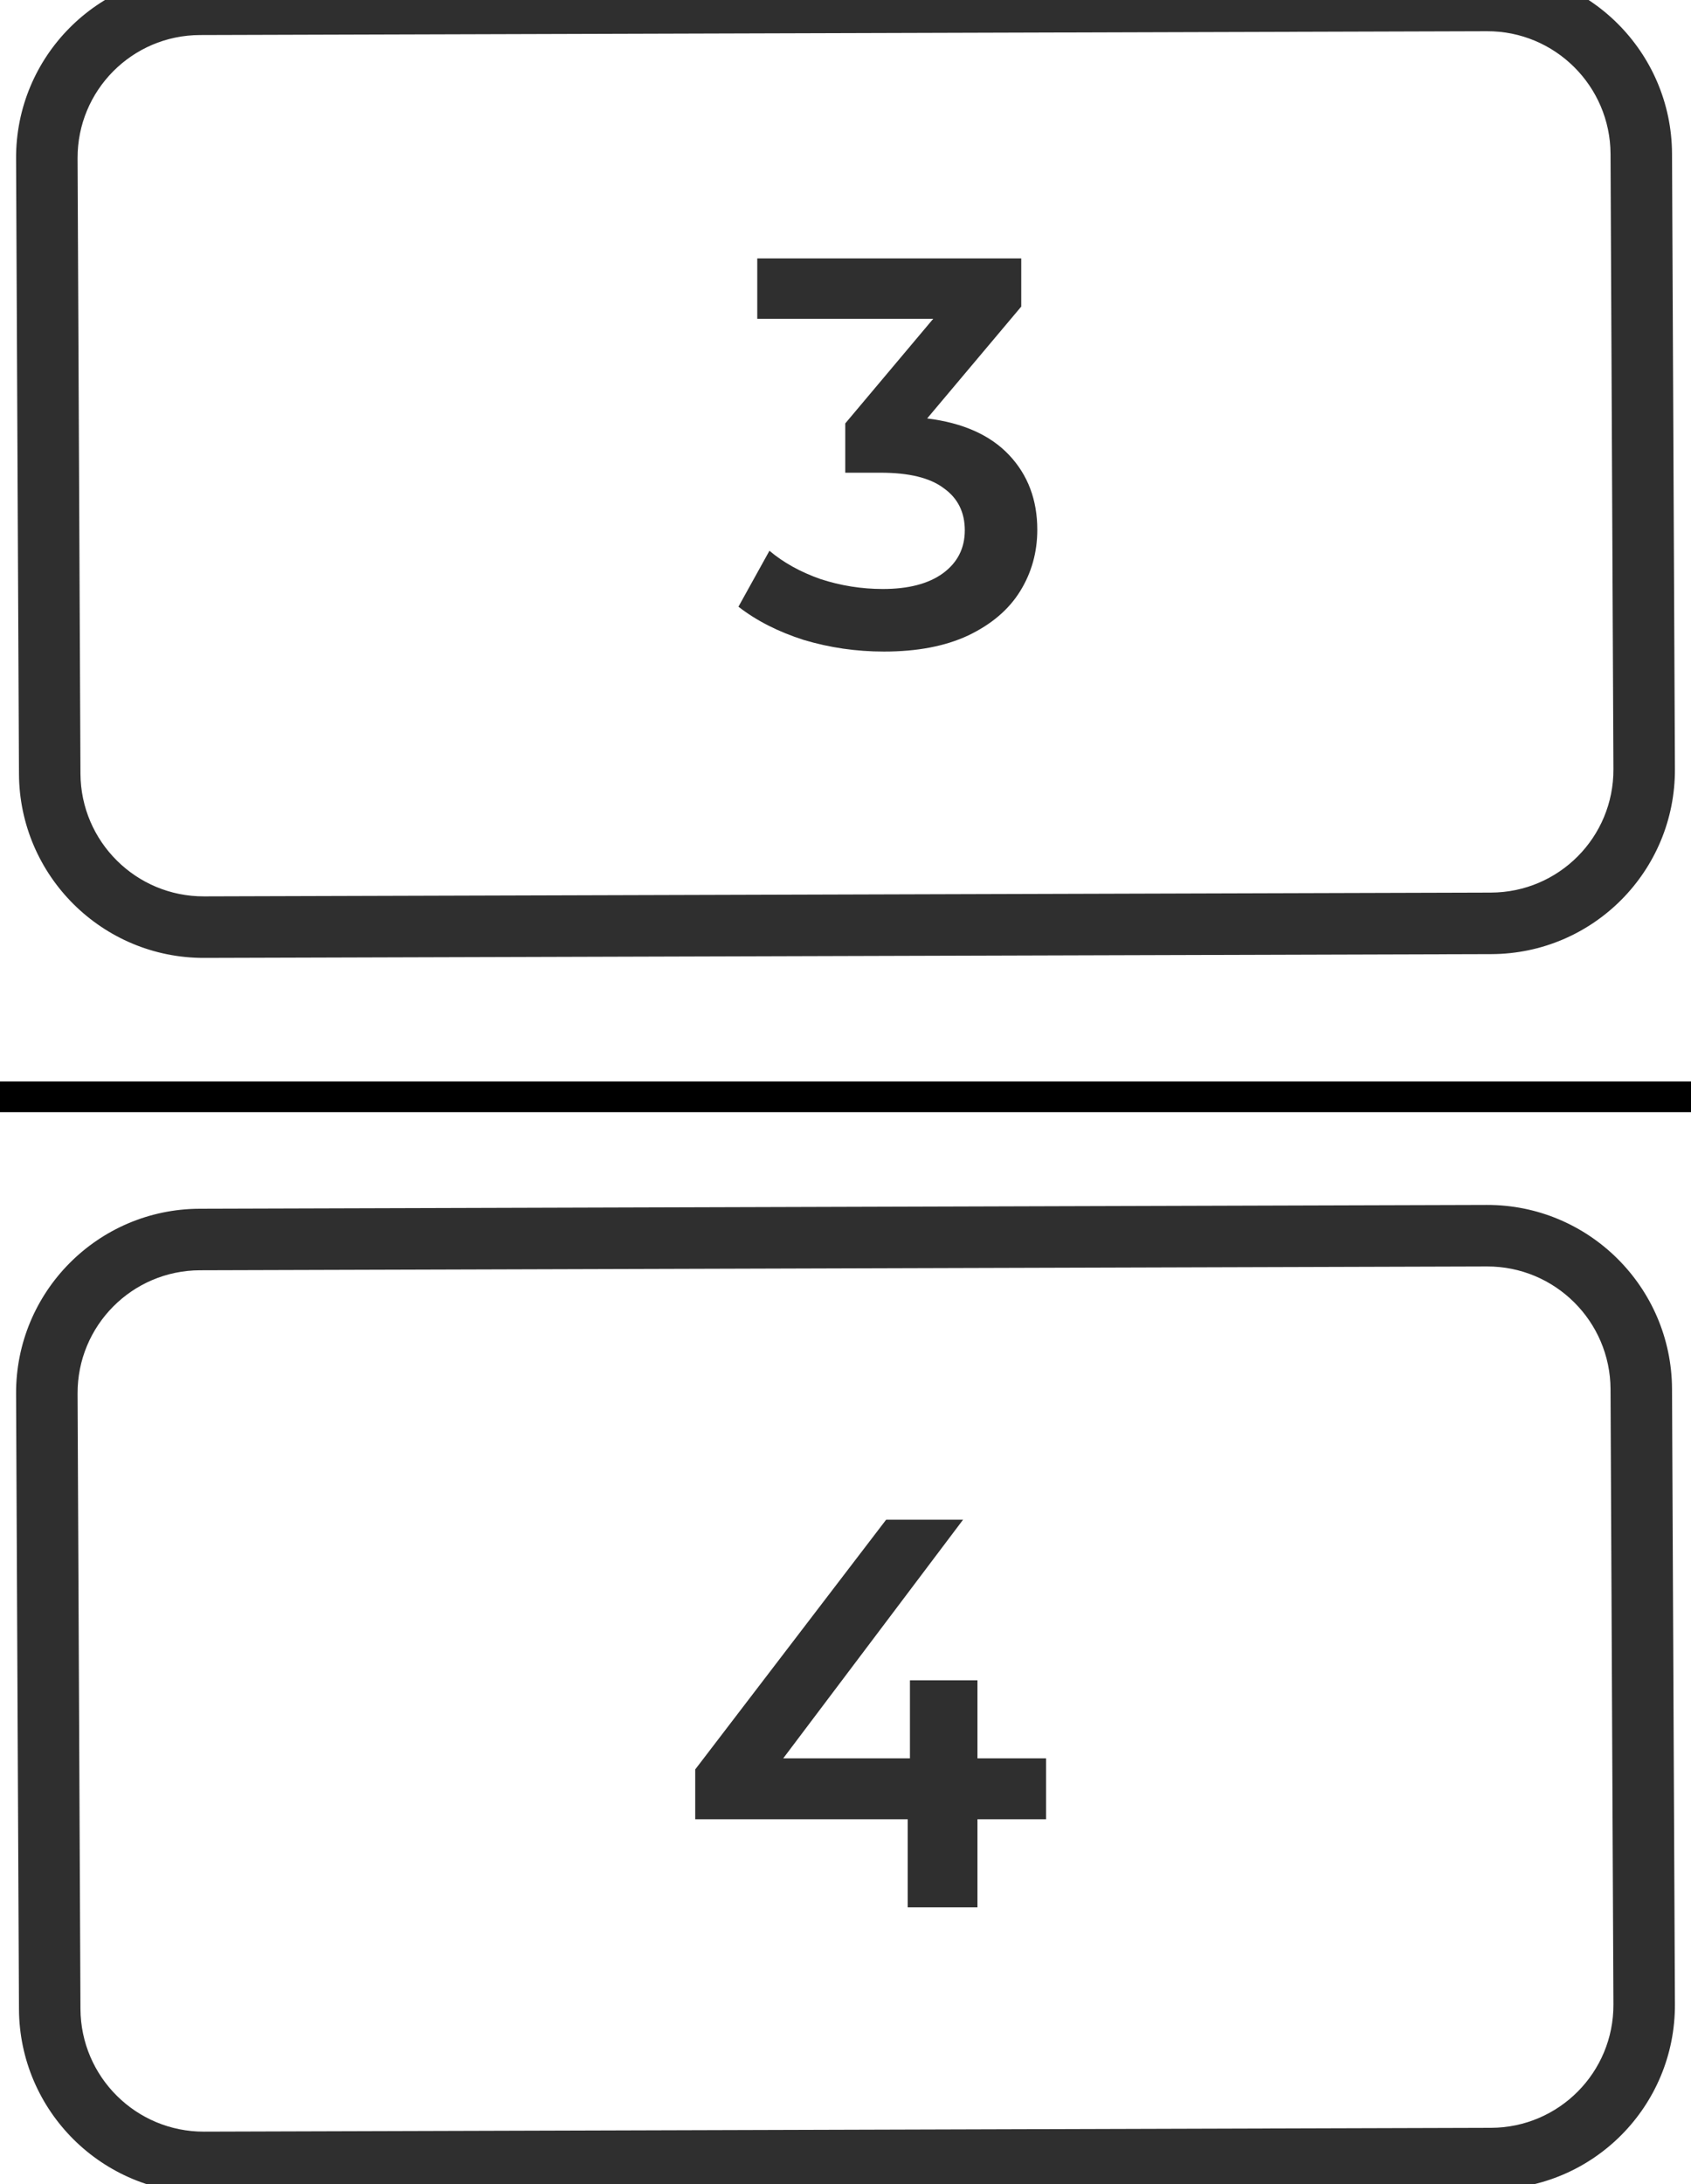 <svg width="55" height="71" viewBox="0 0 55 71" fill="none" xmlns="http://www.w3.org/2000/svg">
<path d="M6.505 1.139L48.364 1.015L48.355 -0.985L6.495 -0.861L6.505 1.139ZM52.383 5.003L52.477 25.003L54.477 24.997L54.383 4.997L52.383 5.003ZM48.495 29.015L6.636 29.138L6.645 31.138L48.505 31.015L48.495 29.015ZM2.617 25.15L2.523 5.15L0.523 5.156L0.617 25.156L2.617 25.15ZM6.636 29.138C4.427 29.145 2.628 27.359 2.617 25.15L0.617 25.156C0.633 28.47 3.332 31.148 6.645 31.138L6.636 29.138ZM52.477 25.003C52.487 27.212 50.705 29.008 48.495 29.015L48.505 31.015C51.818 31.005 54.492 28.311 54.477 24.997L52.477 25.003ZM48.364 1.015C50.573 1.008 52.372 2.794 52.383 5.003L54.383 4.997C54.367 1.683 51.668 -0.995 48.355 -0.985L48.364 1.015ZM6.495 -0.861C3.182 -0.852 0.508 1.843 0.523 5.156L2.523 5.15C2.513 2.941 4.296 1.145 6.505 1.139L6.495 -0.861Z" fill="#2F2F2F"/>
<line x1="55" y1="35.653" x2="-4.37114e-08" y2="35.653" stroke="black"/>
<path d="M6.505 41.292L48.364 41.168L48.355 39.168L6.495 39.292L6.505 41.292ZM52.383 45.156L52.477 65.156L54.477 65.15L54.383 45.15L52.383 45.156ZM48.495 69.168L6.636 69.292L6.645 71.292L48.505 71.168L48.495 69.168ZM2.617 65.303L2.523 45.304L0.523 45.309L0.617 65.309L2.617 65.303ZM6.636 69.292C4.427 69.298 2.628 67.513 2.617 65.303L0.617 65.309C0.633 68.623 3.332 71.301 6.645 71.292L6.636 69.292ZM52.477 65.156C52.487 67.365 50.705 69.161 48.495 69.168L48.505 71.168C51.818 71.158 54.492 68.464 54.477 65.15L52.477 65.156ZM48.364 41.168C50.573 41.162 52.372 42.947 52.383 45.156L54.383 45.15C54.367 41.837 51.668 39.158 48.355 39.168L48.364 41.168ZM6.495 39.292C3.182 39.302 0.508 41.996 0.523 45.309L2.523 45.304C2.513 43.094 4.296 41.298 6.505 41.292L6.495 39.292Z" fill="#2F2F2F"/>
<path d="M30.156 13.602C31.32 13.746 32.208 14.142 32.82 14.79C33.432 15.438 33.738 16.248 33.738 17.22C33.738 17.952 33.552 18.618 33.18 19.218C32.808 19.818 32.244 20.298 31.488 20.658C30.744 21.006 29.832 21.18 28.752 21.18C27.852 21.18 26.982 21.054 26.142 20.802C25.314 20.538 24.606 20.178 24.018 19.722L25.026 17.904C25.482 18.288 26.034 18.594 26.682 18.822C27.342 19.038 28.02 19.146 28.716 19.146C29.544 19.146 30.192 18.978 30.66 18.642C31.14 18.294 31.38 17.826 31.38 17.238C31.38 16.65 31.152 16.194 30.696 15.87C30.252 15.534 29.568 15.366 28.644 15.366H27.492V13.764L30.354 10.362H24.63V8.4H33.216V9.966L30.156 13.602Z" fill="#2F2F2F"/>
<path d="M34.024 59.138H31.792V62H29.524V59.138H22.612V57.518L28.822 49.4H31.324L25.474 57.158H29.596V54.62H31.792V57.158H34.024V59.138Z" fill="#2F2F2F"/>
</svg>
